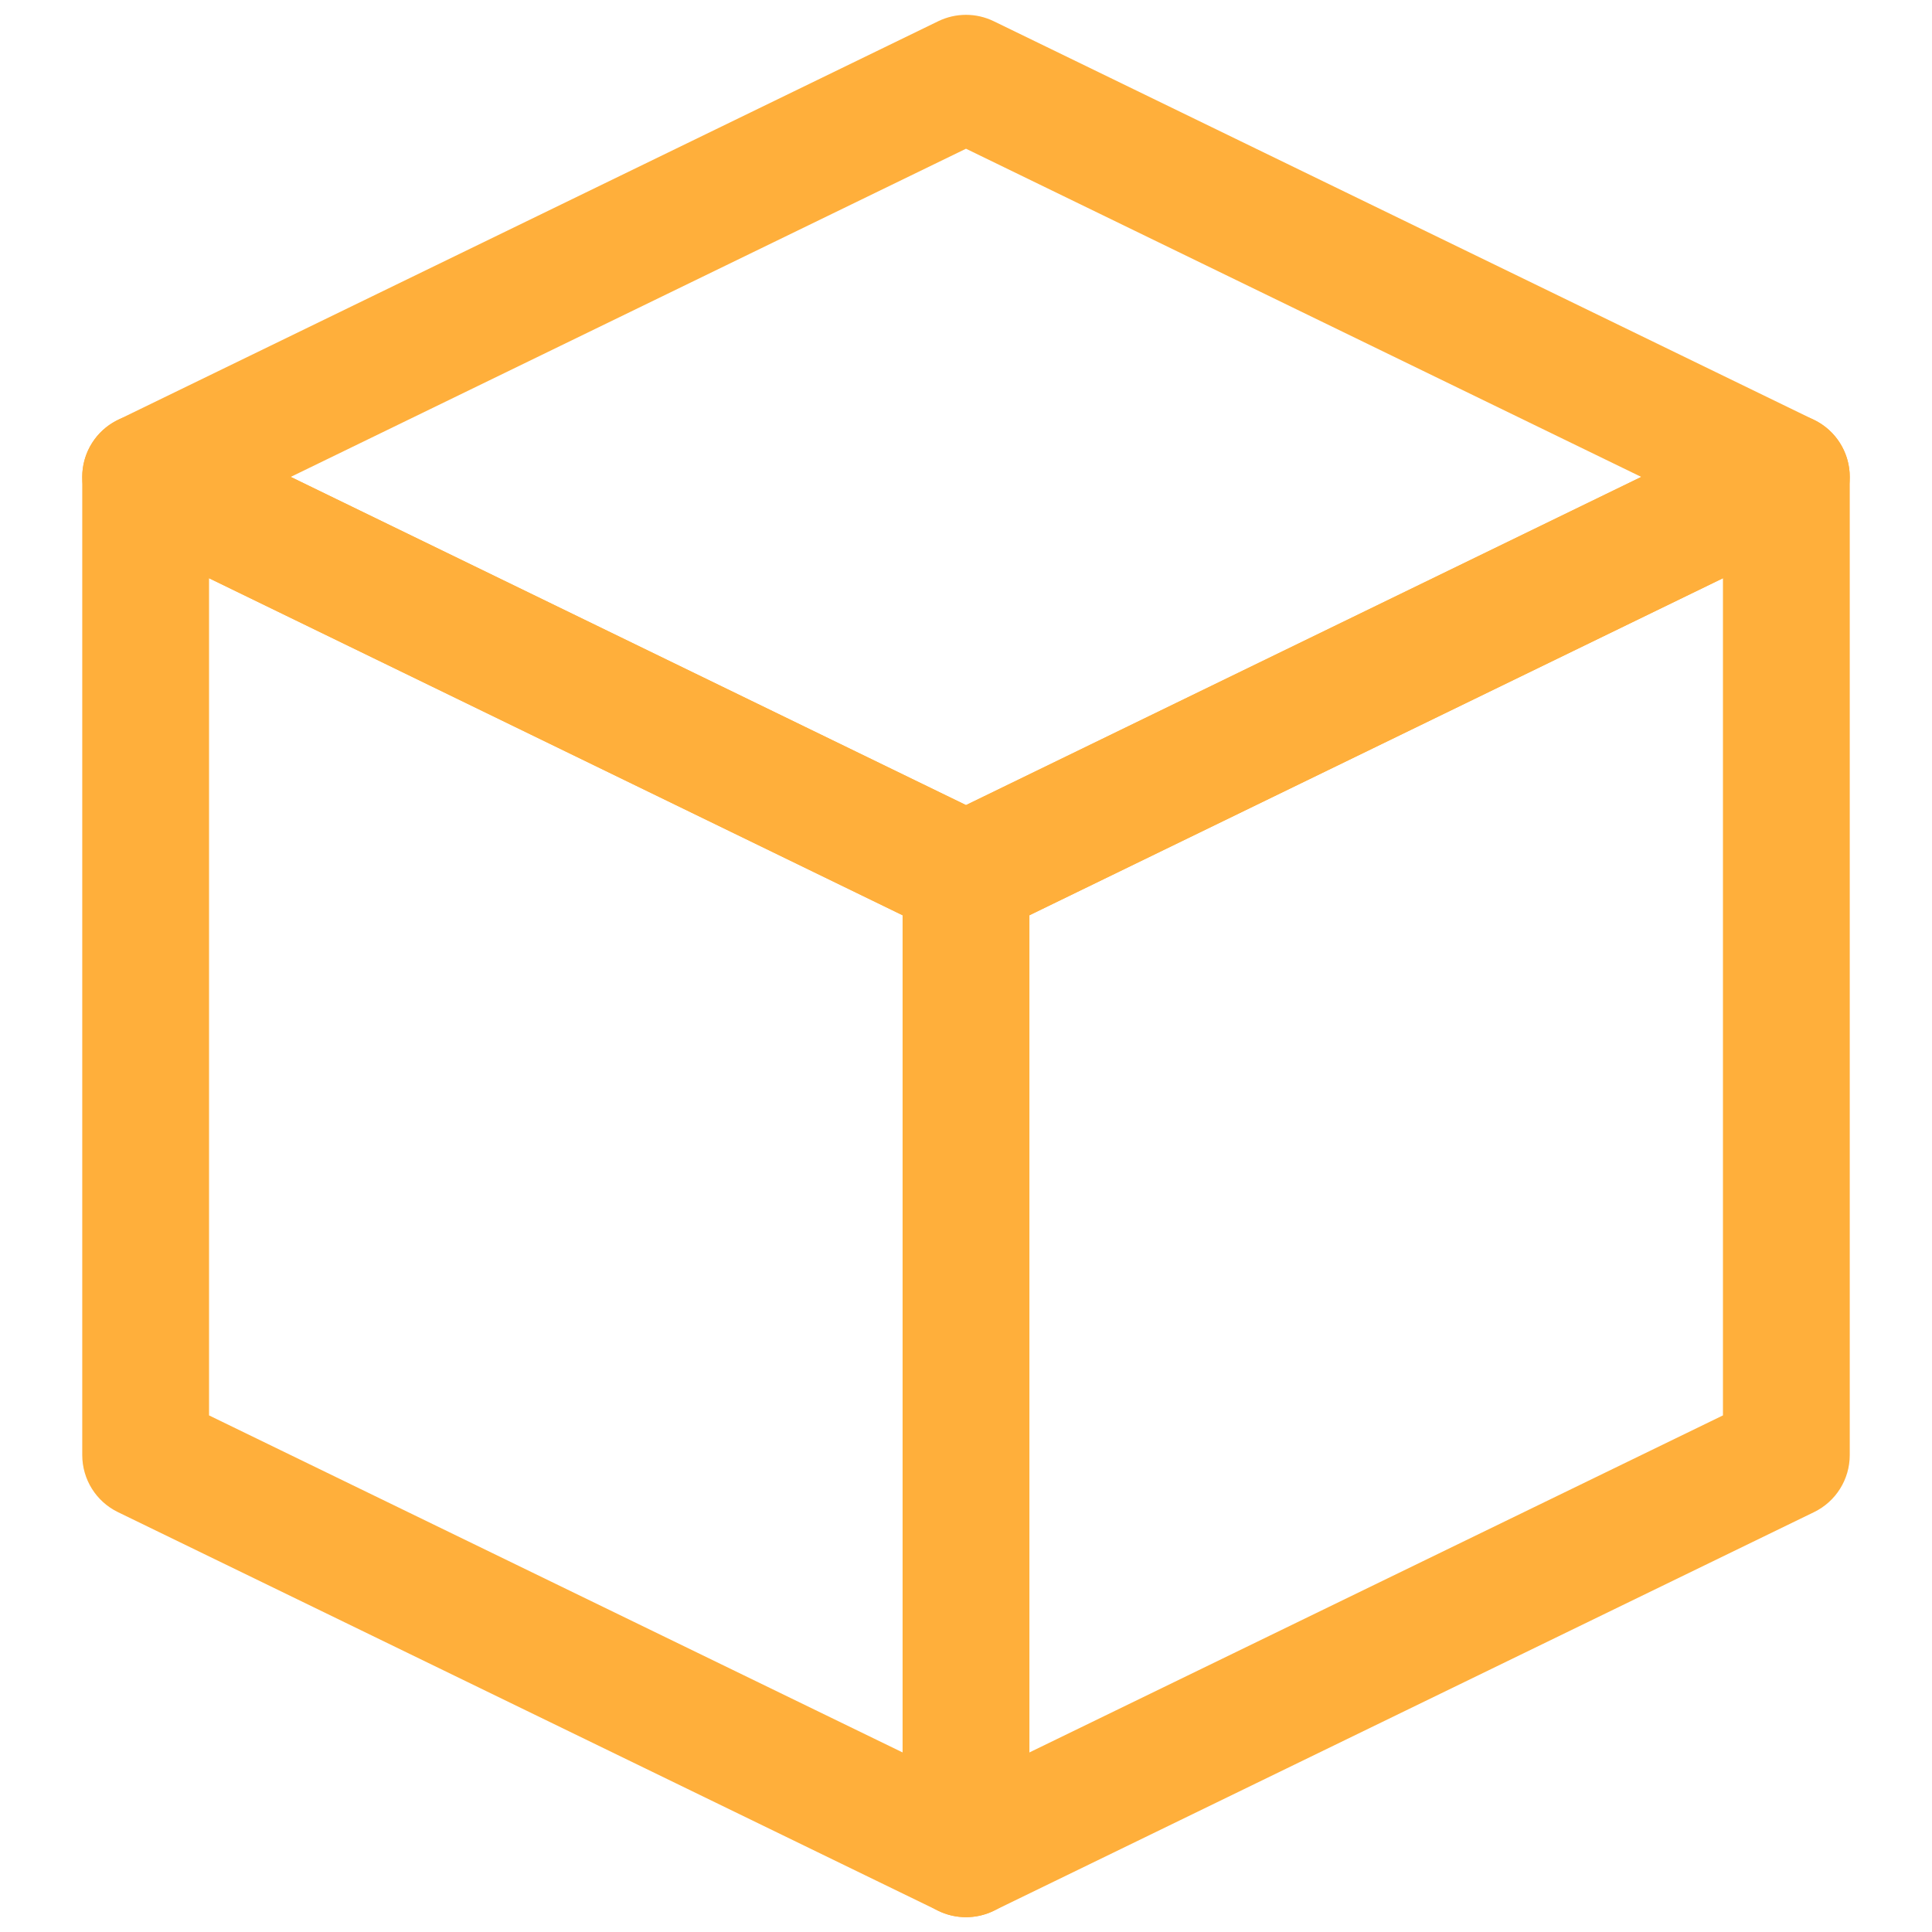 <svg xmlns="http://www.w3.org/2000/svg" xmlns:xlink="http://www.w3.org/1999/xlink" version="1.1" width="40" height="40" viewBox="0 0 256 256" xml:space="preserve">
<desc>Created with Fabric.js 1.7.22</desc>
<defs>
</defs>
<g transform="translate(128 128) scale(0.72 0.72)" style="">
	<g style="stroke: none; stroke-width: 0; stroke-dasharray: none; stroke-linecap: butt; stroke-linejoin: miter; stroke-miterlimit: 10; fill: none; fill-rule: nonzero; opacity: 1;" transform="translate(-175.05 -175.05) scale(3.89 3.89)" >
	<path d="M 45 43.722 c -0.449 0 -0.897 -0.101 -1.311 -0.302 L 4.878 24.56 c -1.033 -0.502 -1.689 -1.55 -1.689 -2.698 s 0.656 -2.196 1.688 -2.698 L 43.688 0.302 c 0.828 -0.402 1.795 -0.402 2.623 0 l 38.811 18.861 c 1.033 0.502 1.688 1.55 1.688 2.698 s -0.655 2.196 -1.688 2.698 L 46.312 43.42 C 45.897 43.622 45.449 43.722 45 43.722 z M 13.053 21.861 L 45 37.387 l 31.947 -15.525 L 45 6.335 L 13.053 21.861 z" style="stroke: none; stroke-width: 1; stroke-dasharray: none; stroke-linecap: butt; stroke-linejoin: miter; stroke-miterlimit: 10; fill: rgb(255,175,59); fill-rule: nonzero; opacity: 1;" transform=" matrix(1 0 0 1 0 0) " stroke-linecap="round" />
	<path d="M 45 90 c -0.449 0 -0.897 -0.101 -1.312 -0.302 L 4.878 70.837 c -1.033 -0.502 -1.688 -1.55 -1.688 -2.698 V 21.861 c 0 -1.034 0.532 -1.995 1.408 -2.543 c 0.876 -0.549 1.973 -0.606 2.903 -0.155 L 45 37.387 l 37.499 -18.224 c 0.929 -0.452 2.026 -0.394 2.903 0.155 c 0.876 0.548 1.408 1.509 1.408 2.543 v 46.277 c 0 1.148 -0.655 2.196 -1.688 2.698 L 46.312 89.698 C 45.897 89.899 45.449 90 45 90 z M 9.189 66.261 L 45 83.664 l 35.811 -17.403 V 26.655 L 46.312 43.42 c -0.828 0.402 -1.795 0.402 -2.623 0 l -34.5 -16.766 V 66.261 z" style="stroke: none; stroke-width: 1; stroke-dasharray: none; stroke-linecap: butt; stroke-linejoin: miter; stroke-miterlimit: 10; fill: rgb(255,175,59); fill-rule: nonzero; opacity: 1;" transform=" matrix(1 0 0 1 0 0) " stroke-linecap="round" />
	<path d="M 45 90 c -1.657 0 -3 -1.343 -3 -3 V 40.722 c 0 -1.657 1.343 -3 3 -3 c 1.657 0 3 1.343 3 3 V 87 C 48 88.657 46.657 90 45 90 z" style="stroke: none; stroke-width: 1; stroke-dasharray: none; stroke-linecap: butt; stroke-linejoin: miter; stroke-miterlimit: 10; fill:   rgb(255,175,59); fill-rule: nonzero; opacity: 1;" transform=" matrix(1 0 0 1 0 0) " stroke-linecap="round" />
</g>
</g>
</svg>